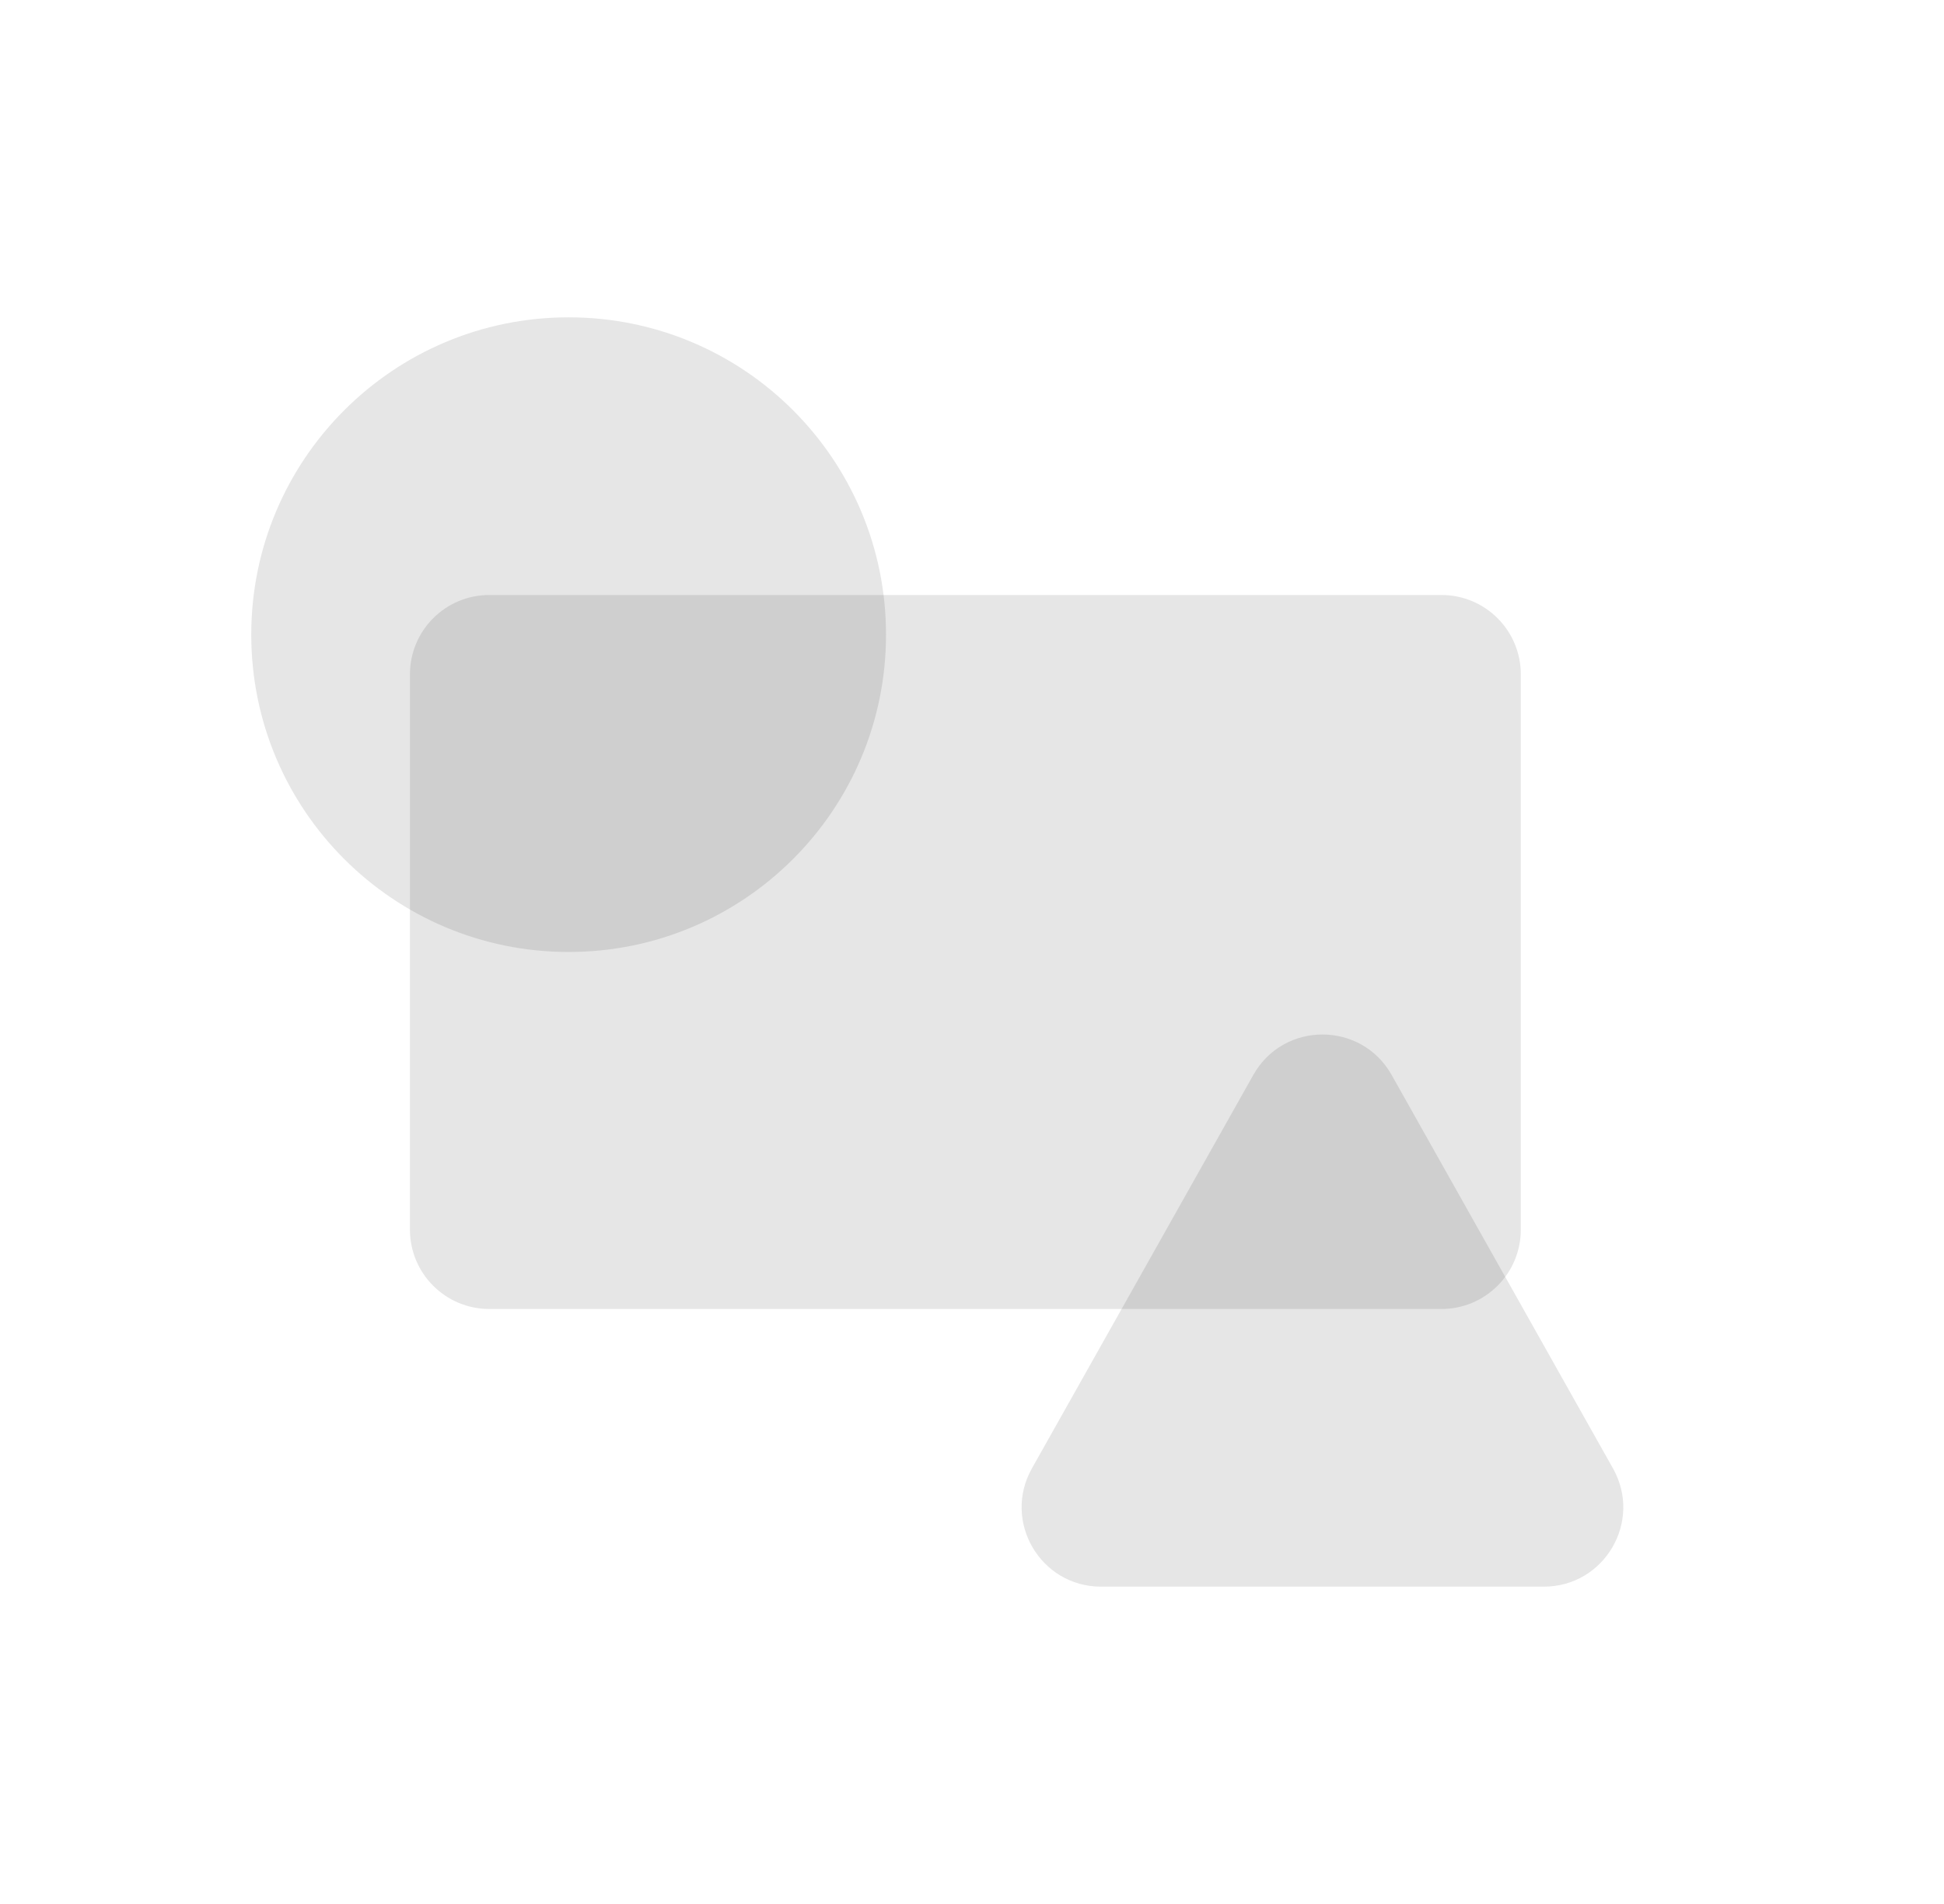 <svg viewBox="0 0 49 48" xmlns="http://www.w3.org/2000/svg">
<g id="icon">
<path id="3" opacity="0.1" d="M36.333 15H12.333C11.229 15 10.333 15.895 10.333 17V31C10.333 32.105 11.229 33 12.333 33H36.333C37.438 33 38.333 32.105 38.333 31V17C38.333 15.895 37.438 15 36.333 15Z"/>
<path id="2" opacity="0.1" d="M35.077 27.099C34.312 25.74 32.355 25.74 31.591 27.099L26.01 37.019C25.26 38.353 26.224 40 27.753 40H38.914C40.443 40 41.407 38.353 40.657 37.02L35.077 27.099Z"/>
<path id="1" opacity="0.1" d="M14.333 24C18.752 24 22.333 20.418 22.333 16C22.333 11.582 18.752 8 14.333 8C9.915 8 6.333 11.582 6.333 16C6.333 20.418 9.915 24 14.333 24Z"/>
</g>
</svg>
